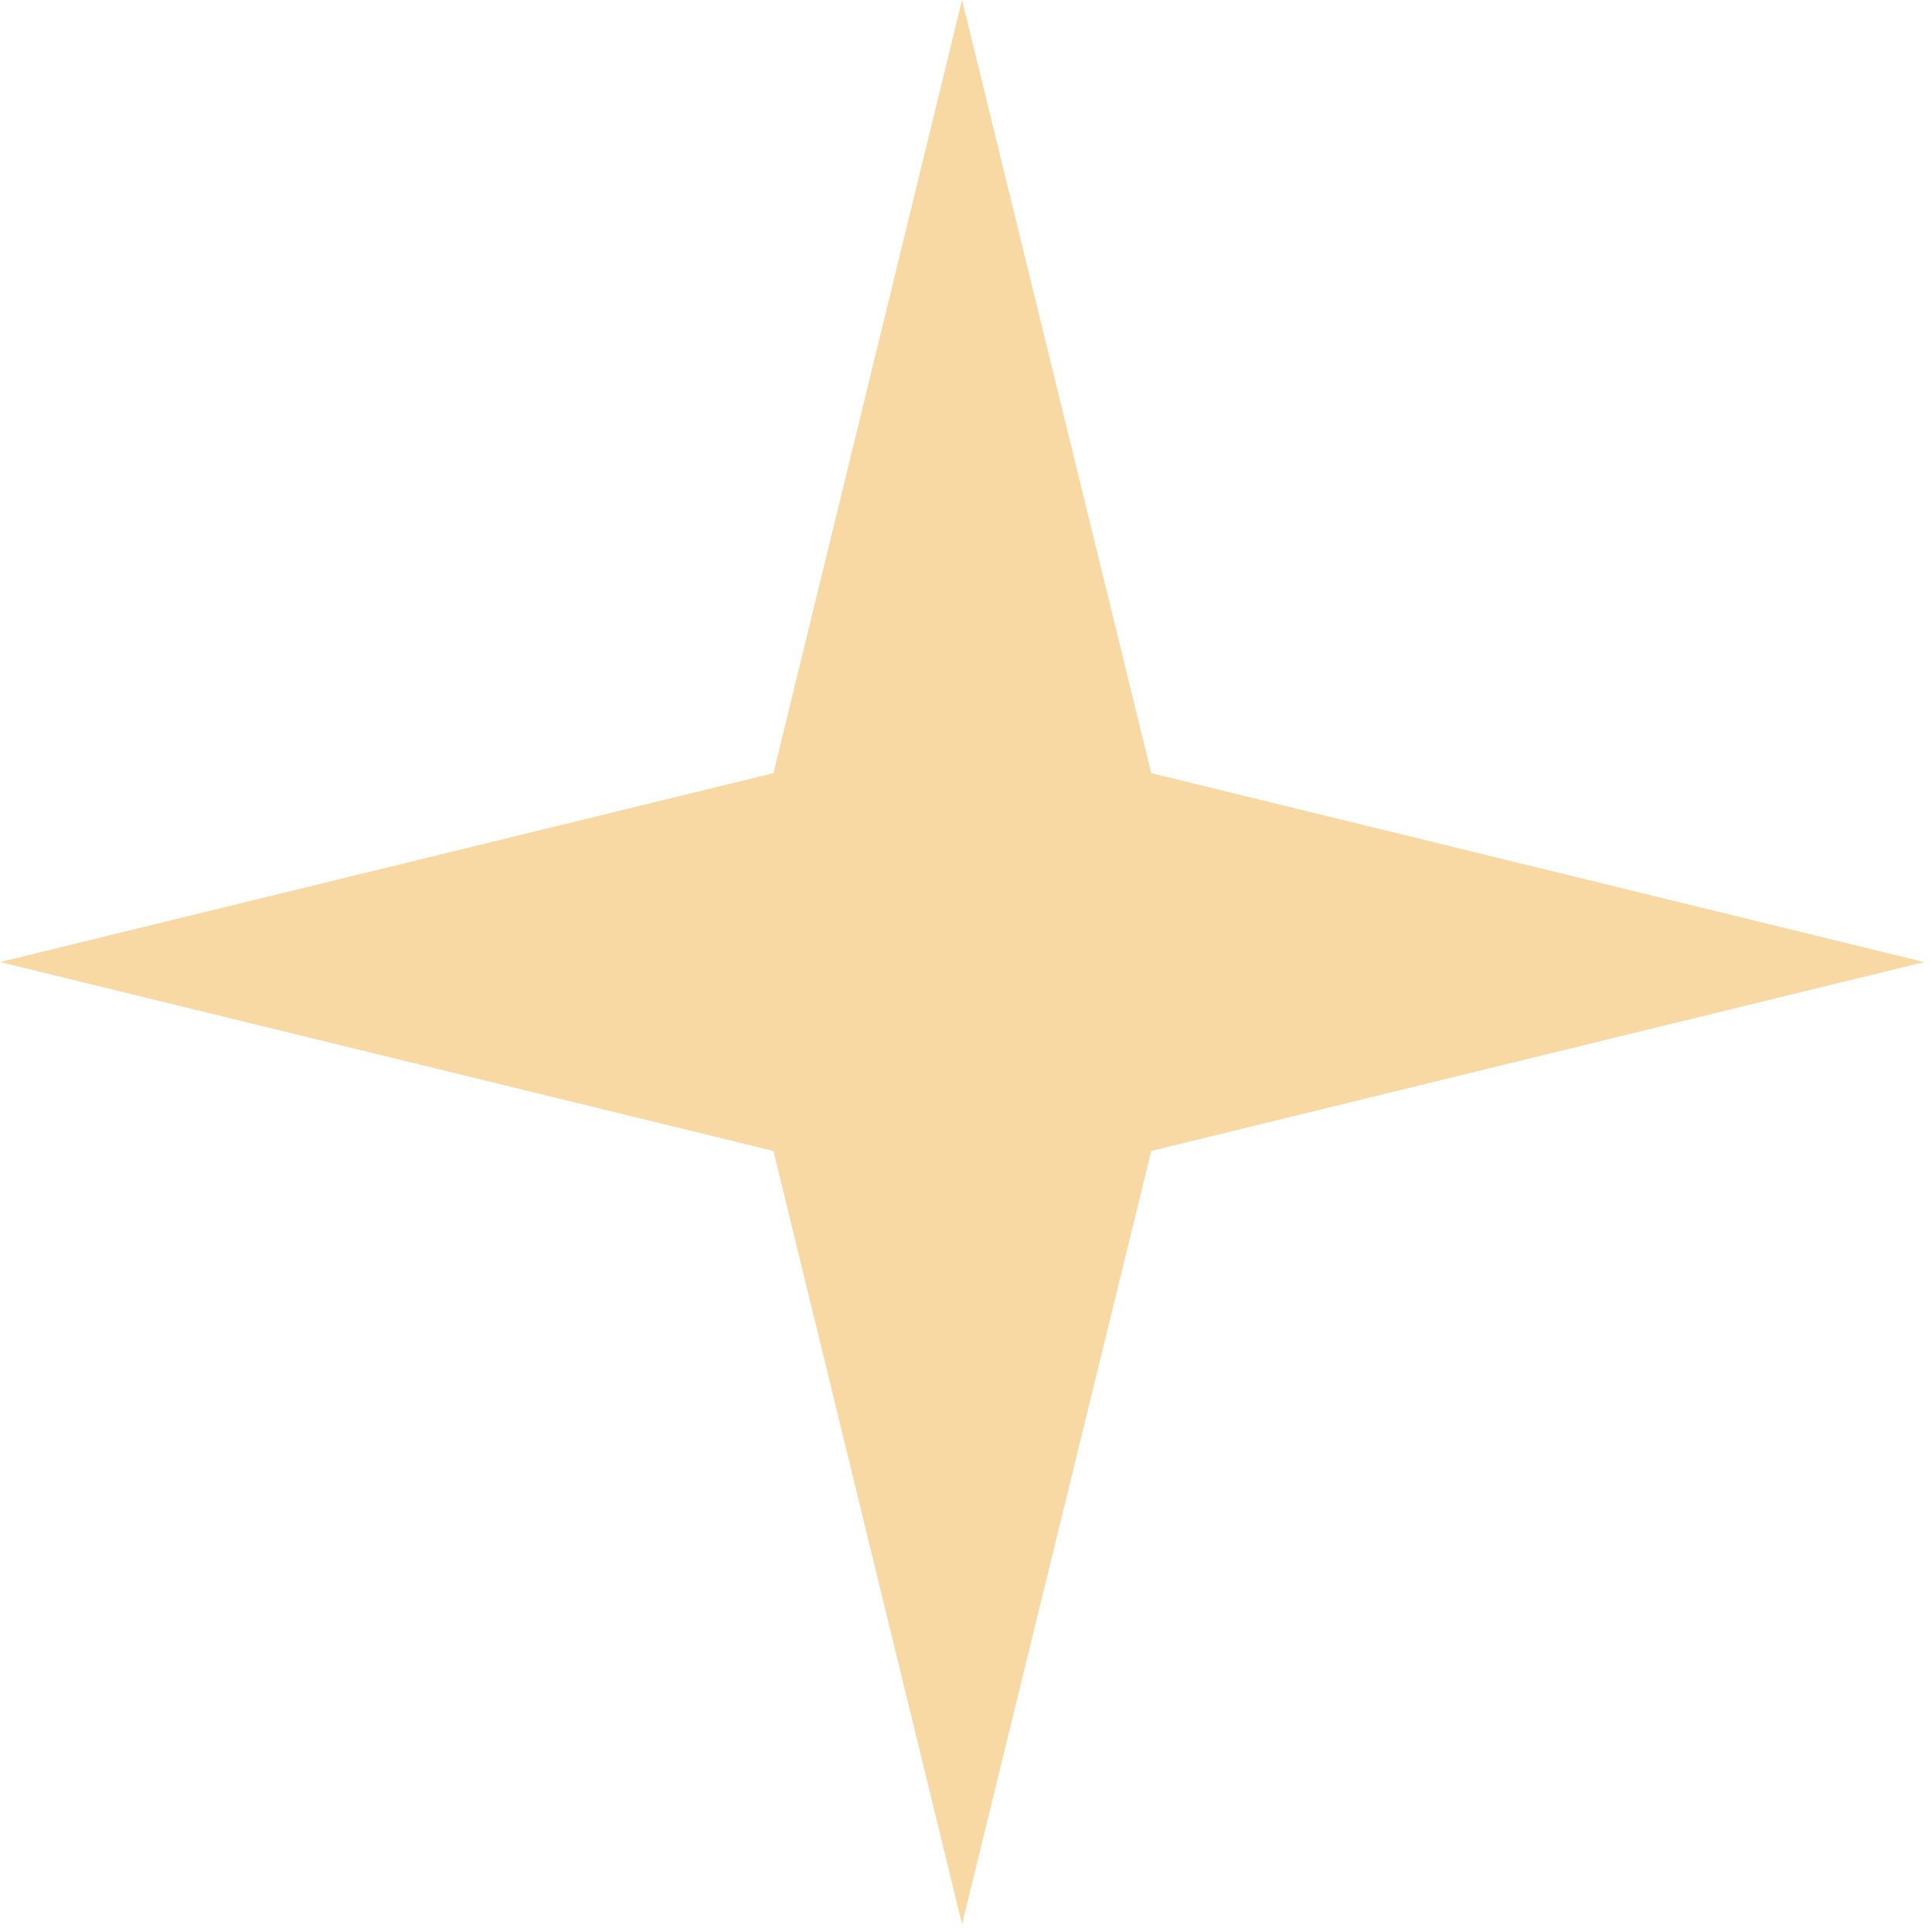 <?xml version="1.0" encoding="UTF-8" standalone="no"?><svg width='71' height='71' viewBox='0 0 71 71' fill='none' xmlns='http://www.w3.org/2000/svg'>
<path d='M28.424 28.413L35.355 8.22544e-06L42.308 28.413L70.711 35.355L42.308 42.297L35.355 70.711L28.424 42.297L0 35.355L28.424 28.413Z' fill='#F9D9A3'/>
</svg>
